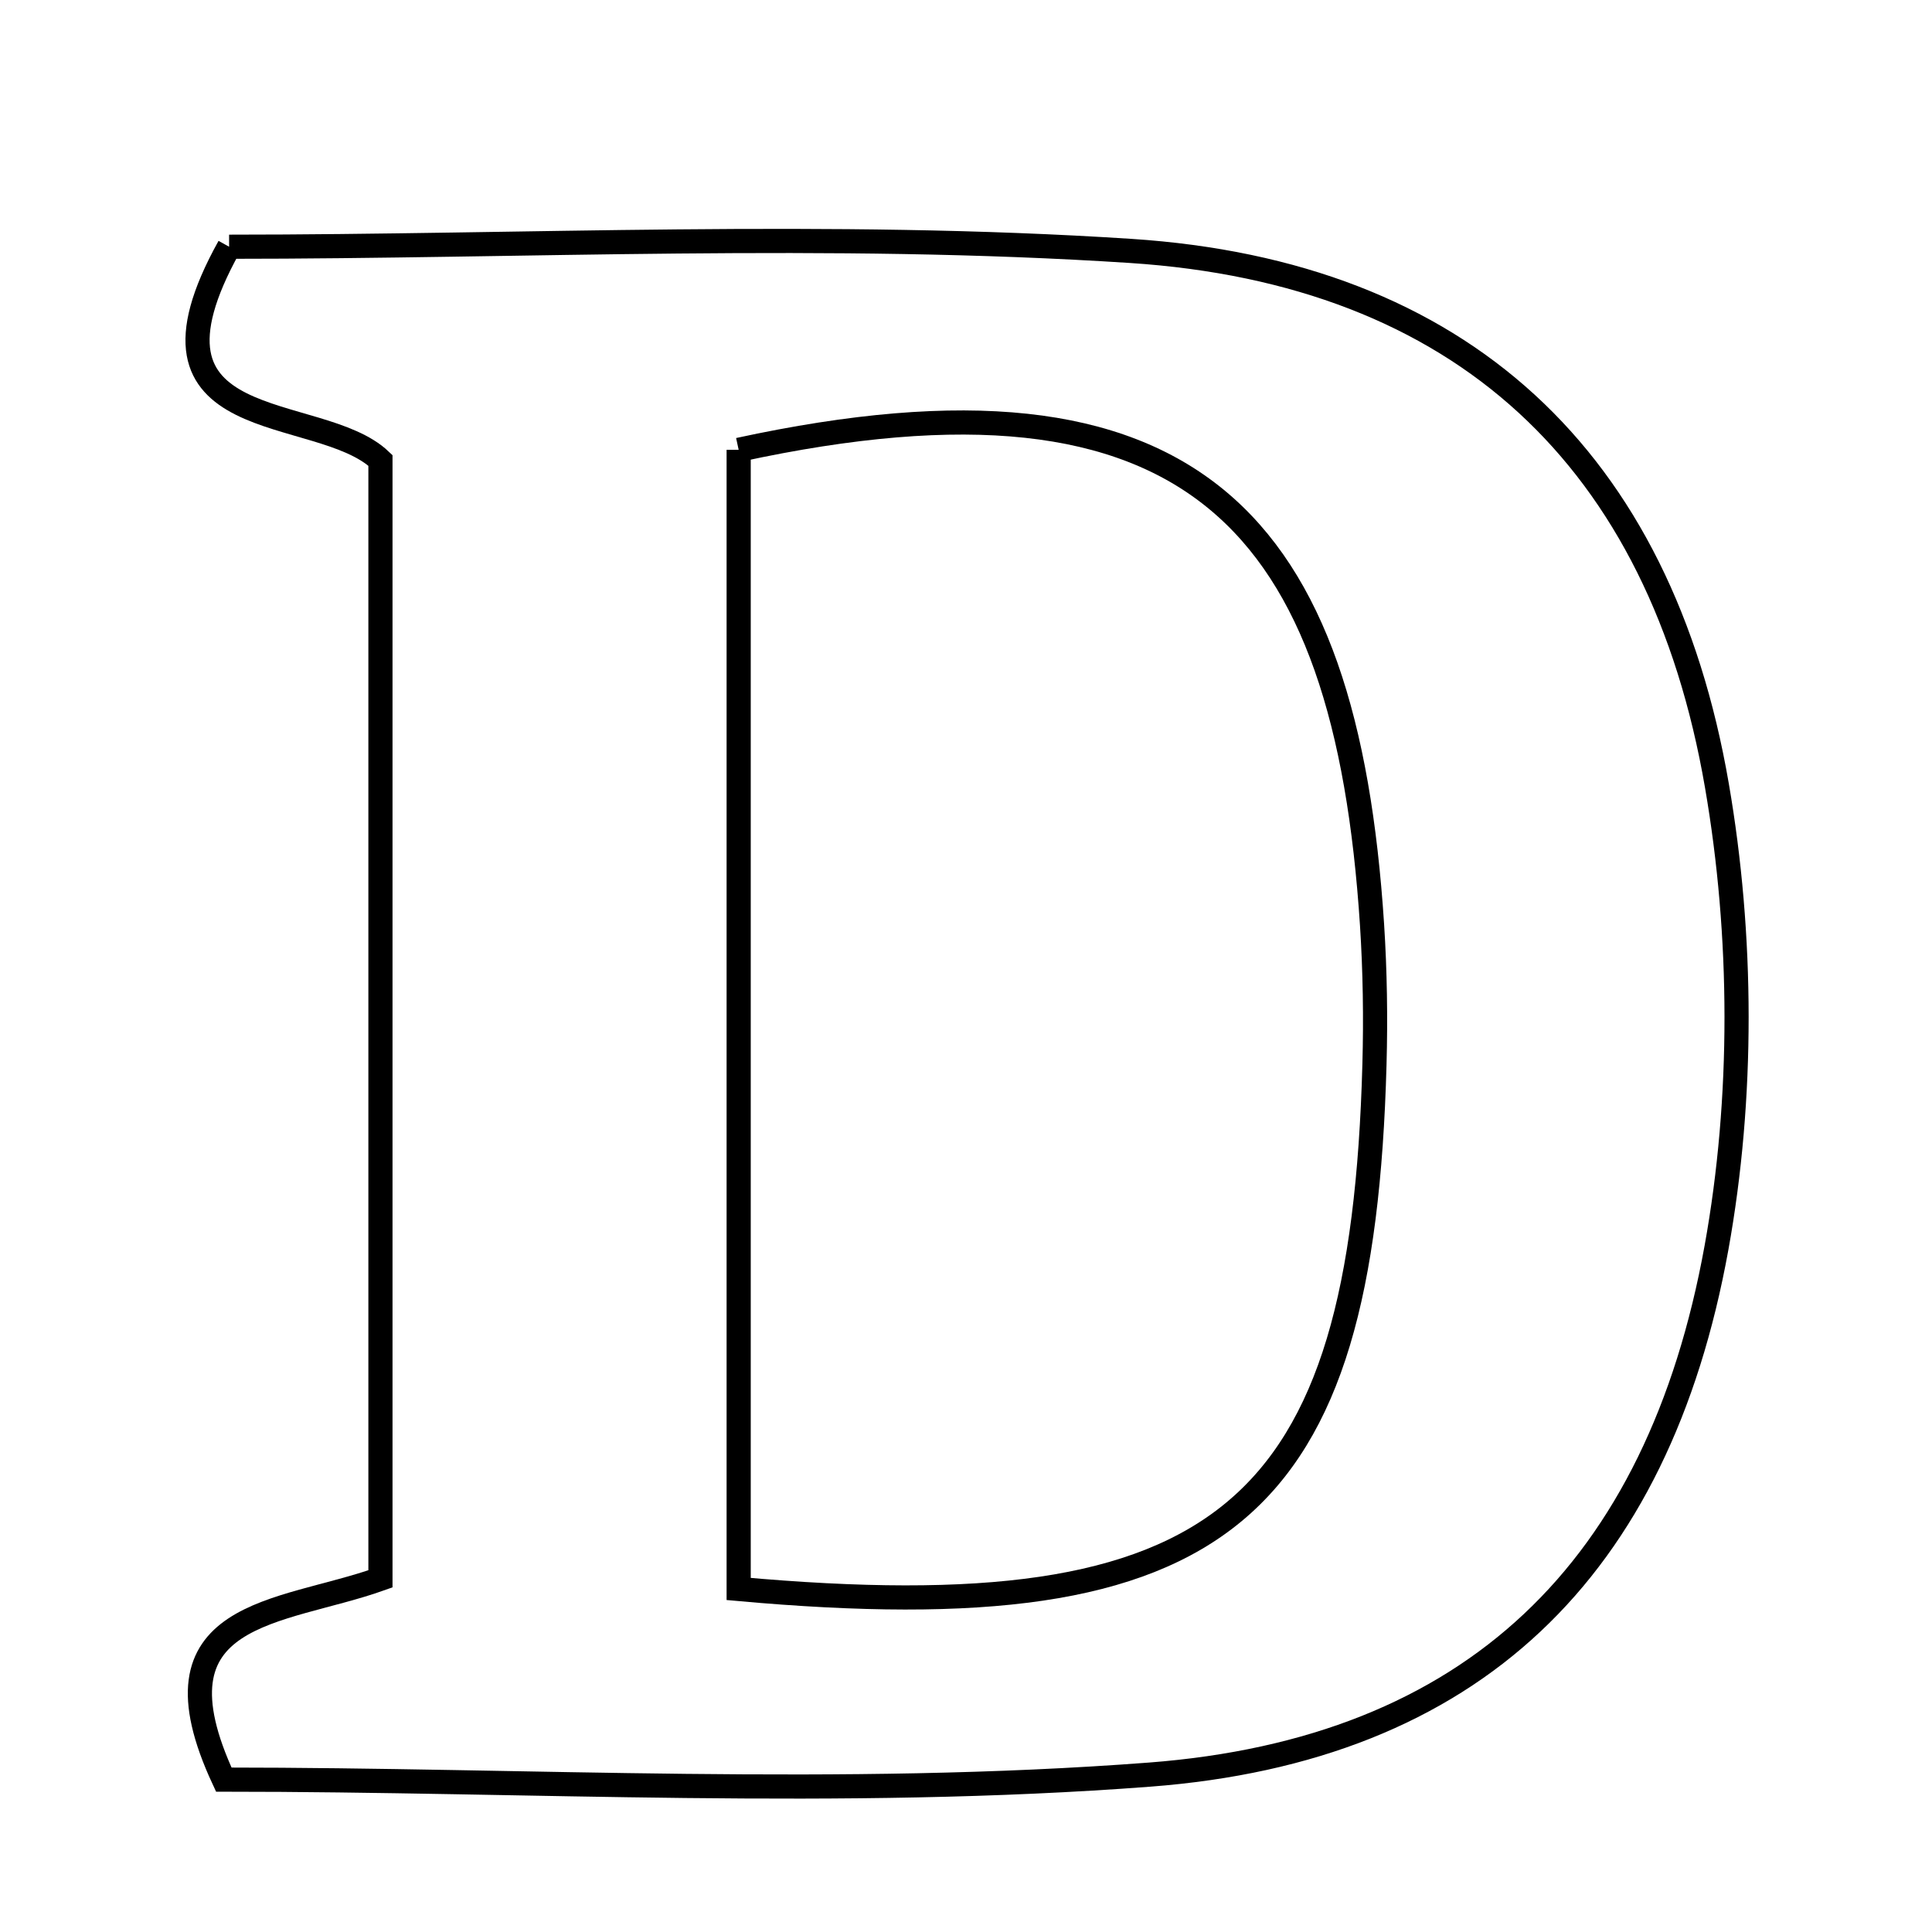 <svg xmlns="http://www.w3.org/2000/svg" viewBox="0.0 0.0 24.0 24.0" height="200px" width="200px"><path fill="none" stroke="black" stroke-width=".3" stroke-opacity="1.0"  filling="0" d="M2.846 3.065 C6.523 3.065 10.299 2.873 14.045 3.117 C18.151 3.385 20.628 5.695 21.328 9.759 C21.65 11.623 21.659 13.639 21.323 15.499 C20.598 19.501 18.291 21.739 14.28 22.045 C10.446 22.337 6.571 22.107 2.78 22.107 C1.792 19.988 3.484 20.056 4.726 19.613 C4.726 15.014 4.726 10.404 4.726 5.719 C3.957 4.986 1.509 5.469 2.846 3.065"></path>
<path fill="none" stroke="black" stroke-width=".3" stroke-opacity="1.0"  filling="0" d="M9.176 5.588 C14.833 4.362 16.719 6.485 17.044 11.488 C17.081 12.064 17.09 12.645 17.074 13.222 C16.923 18.806 15.212 20.283 9.176 19.739 C9.176 14.905 9.176 10.227 9.176 5.588"></path></svg>